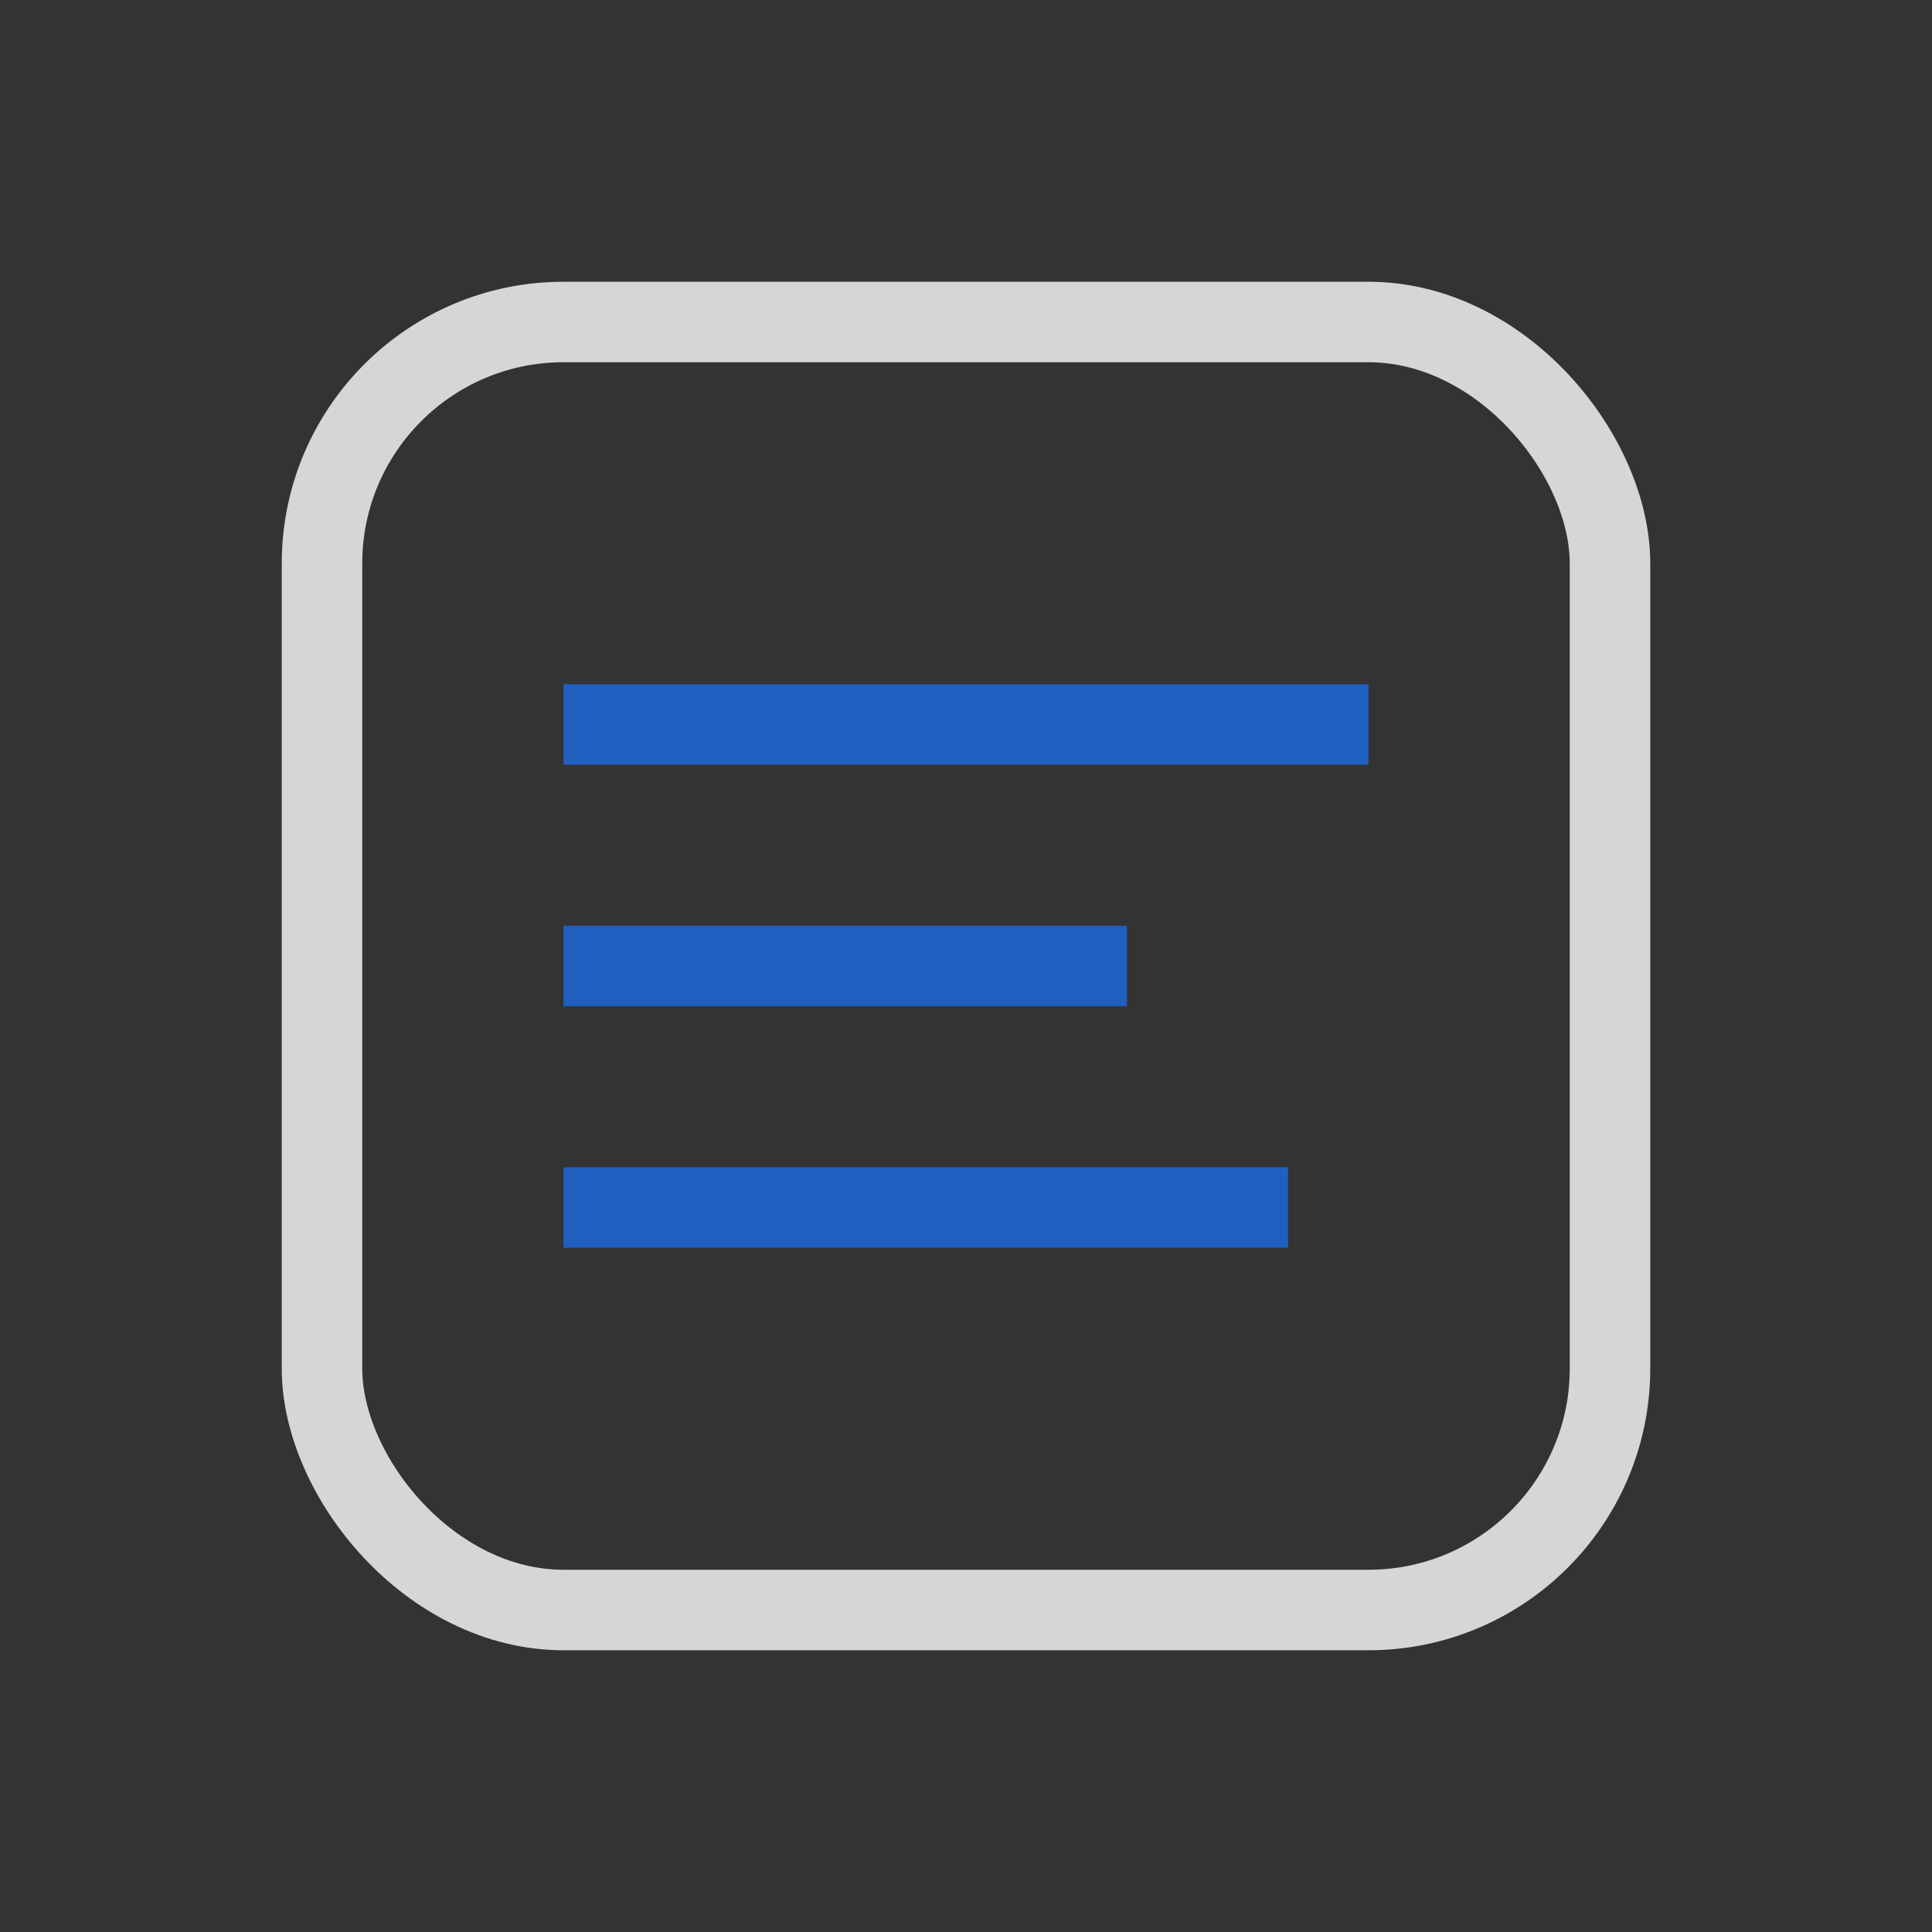<svg xmlns="http://www.w3.org/2000/svg" width="24" height="24" viewBox="0 0 24 24" fill="none">
  <rect x="0" y="0" width="24" height="24" fill="#333333" stroke="none"/>
  <rect x="4" y="4" width="16" height="16" rx="3" stroke="white" stroke-opacity="0.8"/>
  <path d="M7 9h10M7 12h7M7 15h9" stroke="#1f5fbf"/>
</svg>

